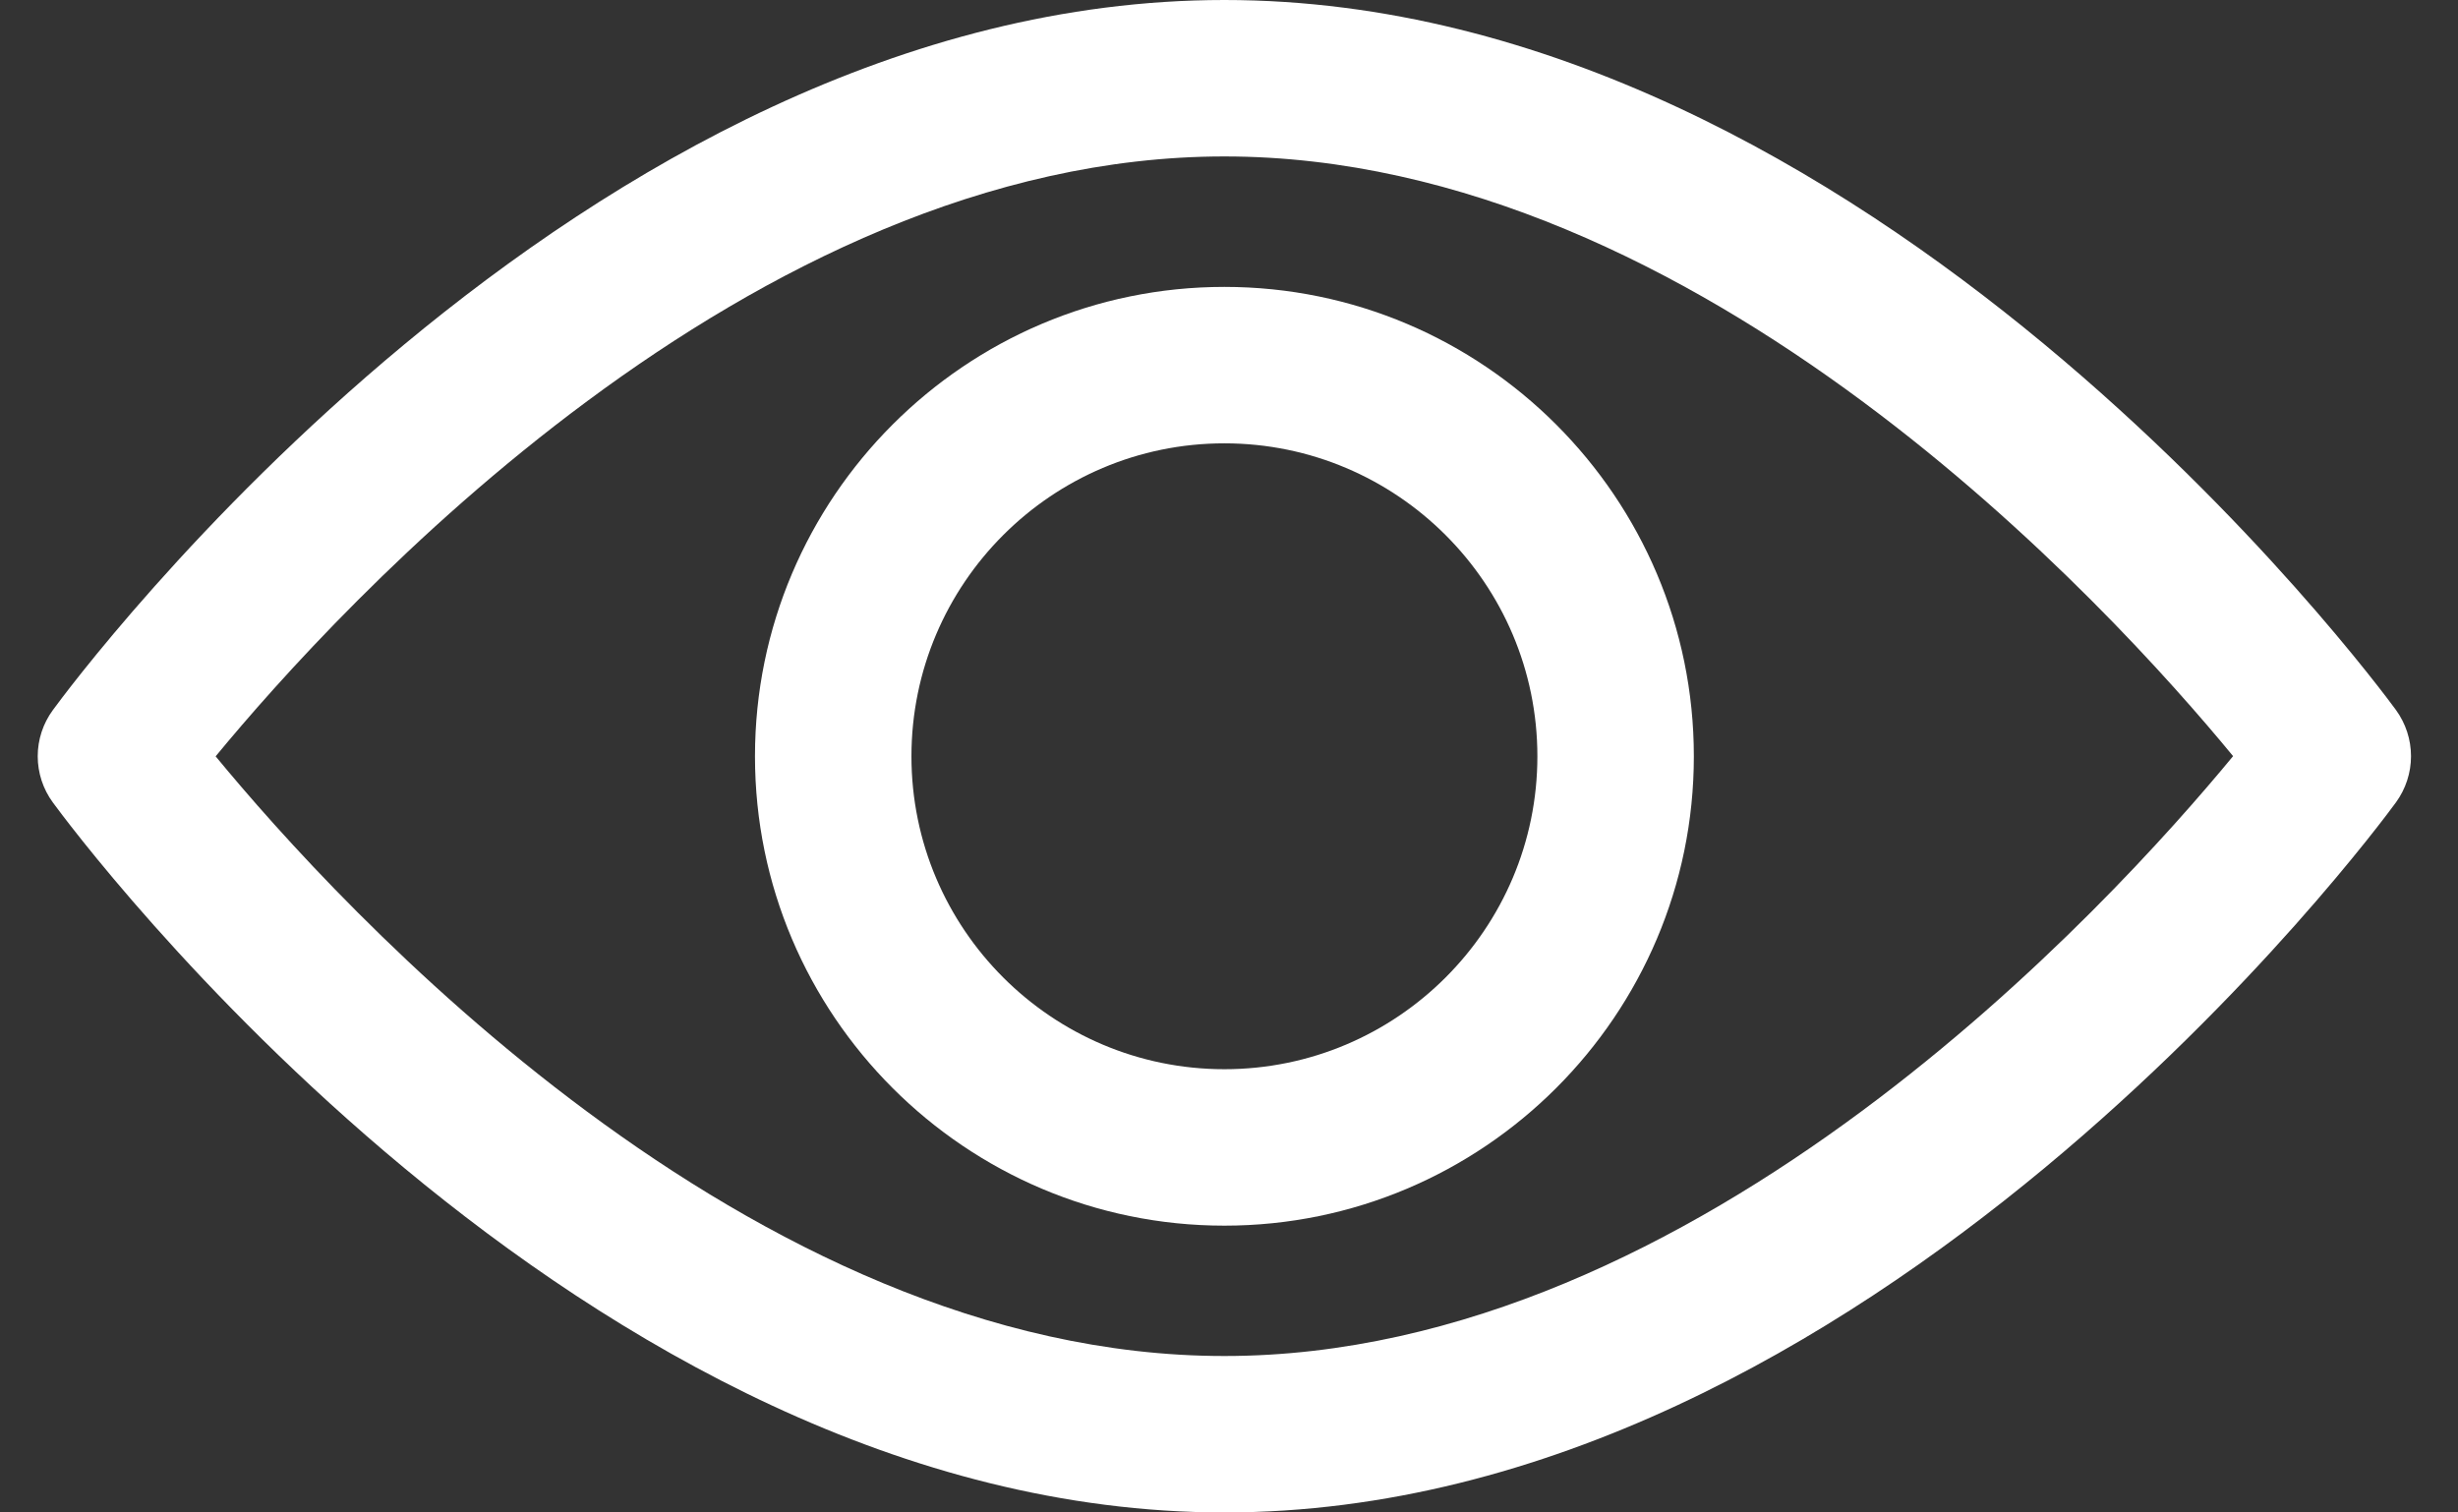 <svg width="26" height="16" viewBox="0 0 26 16" fill="none" xmlns="http://www.w3.org/2000/svg">
<rect x="0" y="0" width="26" height="16" fill="#333333" stroke="none"/>
<path d="M0.559 7.512C0.783 7.205 6.127 0 12.951 0C19.776 0 25.12 7.205 25.344 7.511C25.447 7.653 25.503 7.824 25.503 8C25.503 8.175 25.447 8.346 25.344 8.488C25.12 8.795 19.776 16 12.951 16C6.127 16 0.783 8.795 0.559 8.489C0.455 8.347 0.399 8.176 0.399 8C0.399 7.825 0.455 7.654 0.559 7.512ZM12.951 14.345C17.978 14.345 22.332 9.563 23.621 7.999C22.334 6.435 17.989 1.655 12.951 1.655C7.924 1.655 3.571 6.436 2.281 8.001C3.569 9.565 7.913 14.345 12.951 14.345Z" fill="white"/>
<path d="M12.951 3.035C15.689 3.035 17.917 5.263 17.917 8.001C17.917 10.739 15.689 12.966 12.951 12.966C10.213 12.966 7.986 10.739 7.986 8.001C7.986 5.263 10.213 3.035 12.951 3.035ZM12.951 11.311C14.777 11.311 16.262 9.826 16.262 8.001C16.262 6.175 14.777 4.69 12.951 4.69C11.126 4.69 9.641 6.175 9.641 8.001C9.641 9.826 11.126 11.311 12.951 11.311Z" fill="white"/>
</svg>
